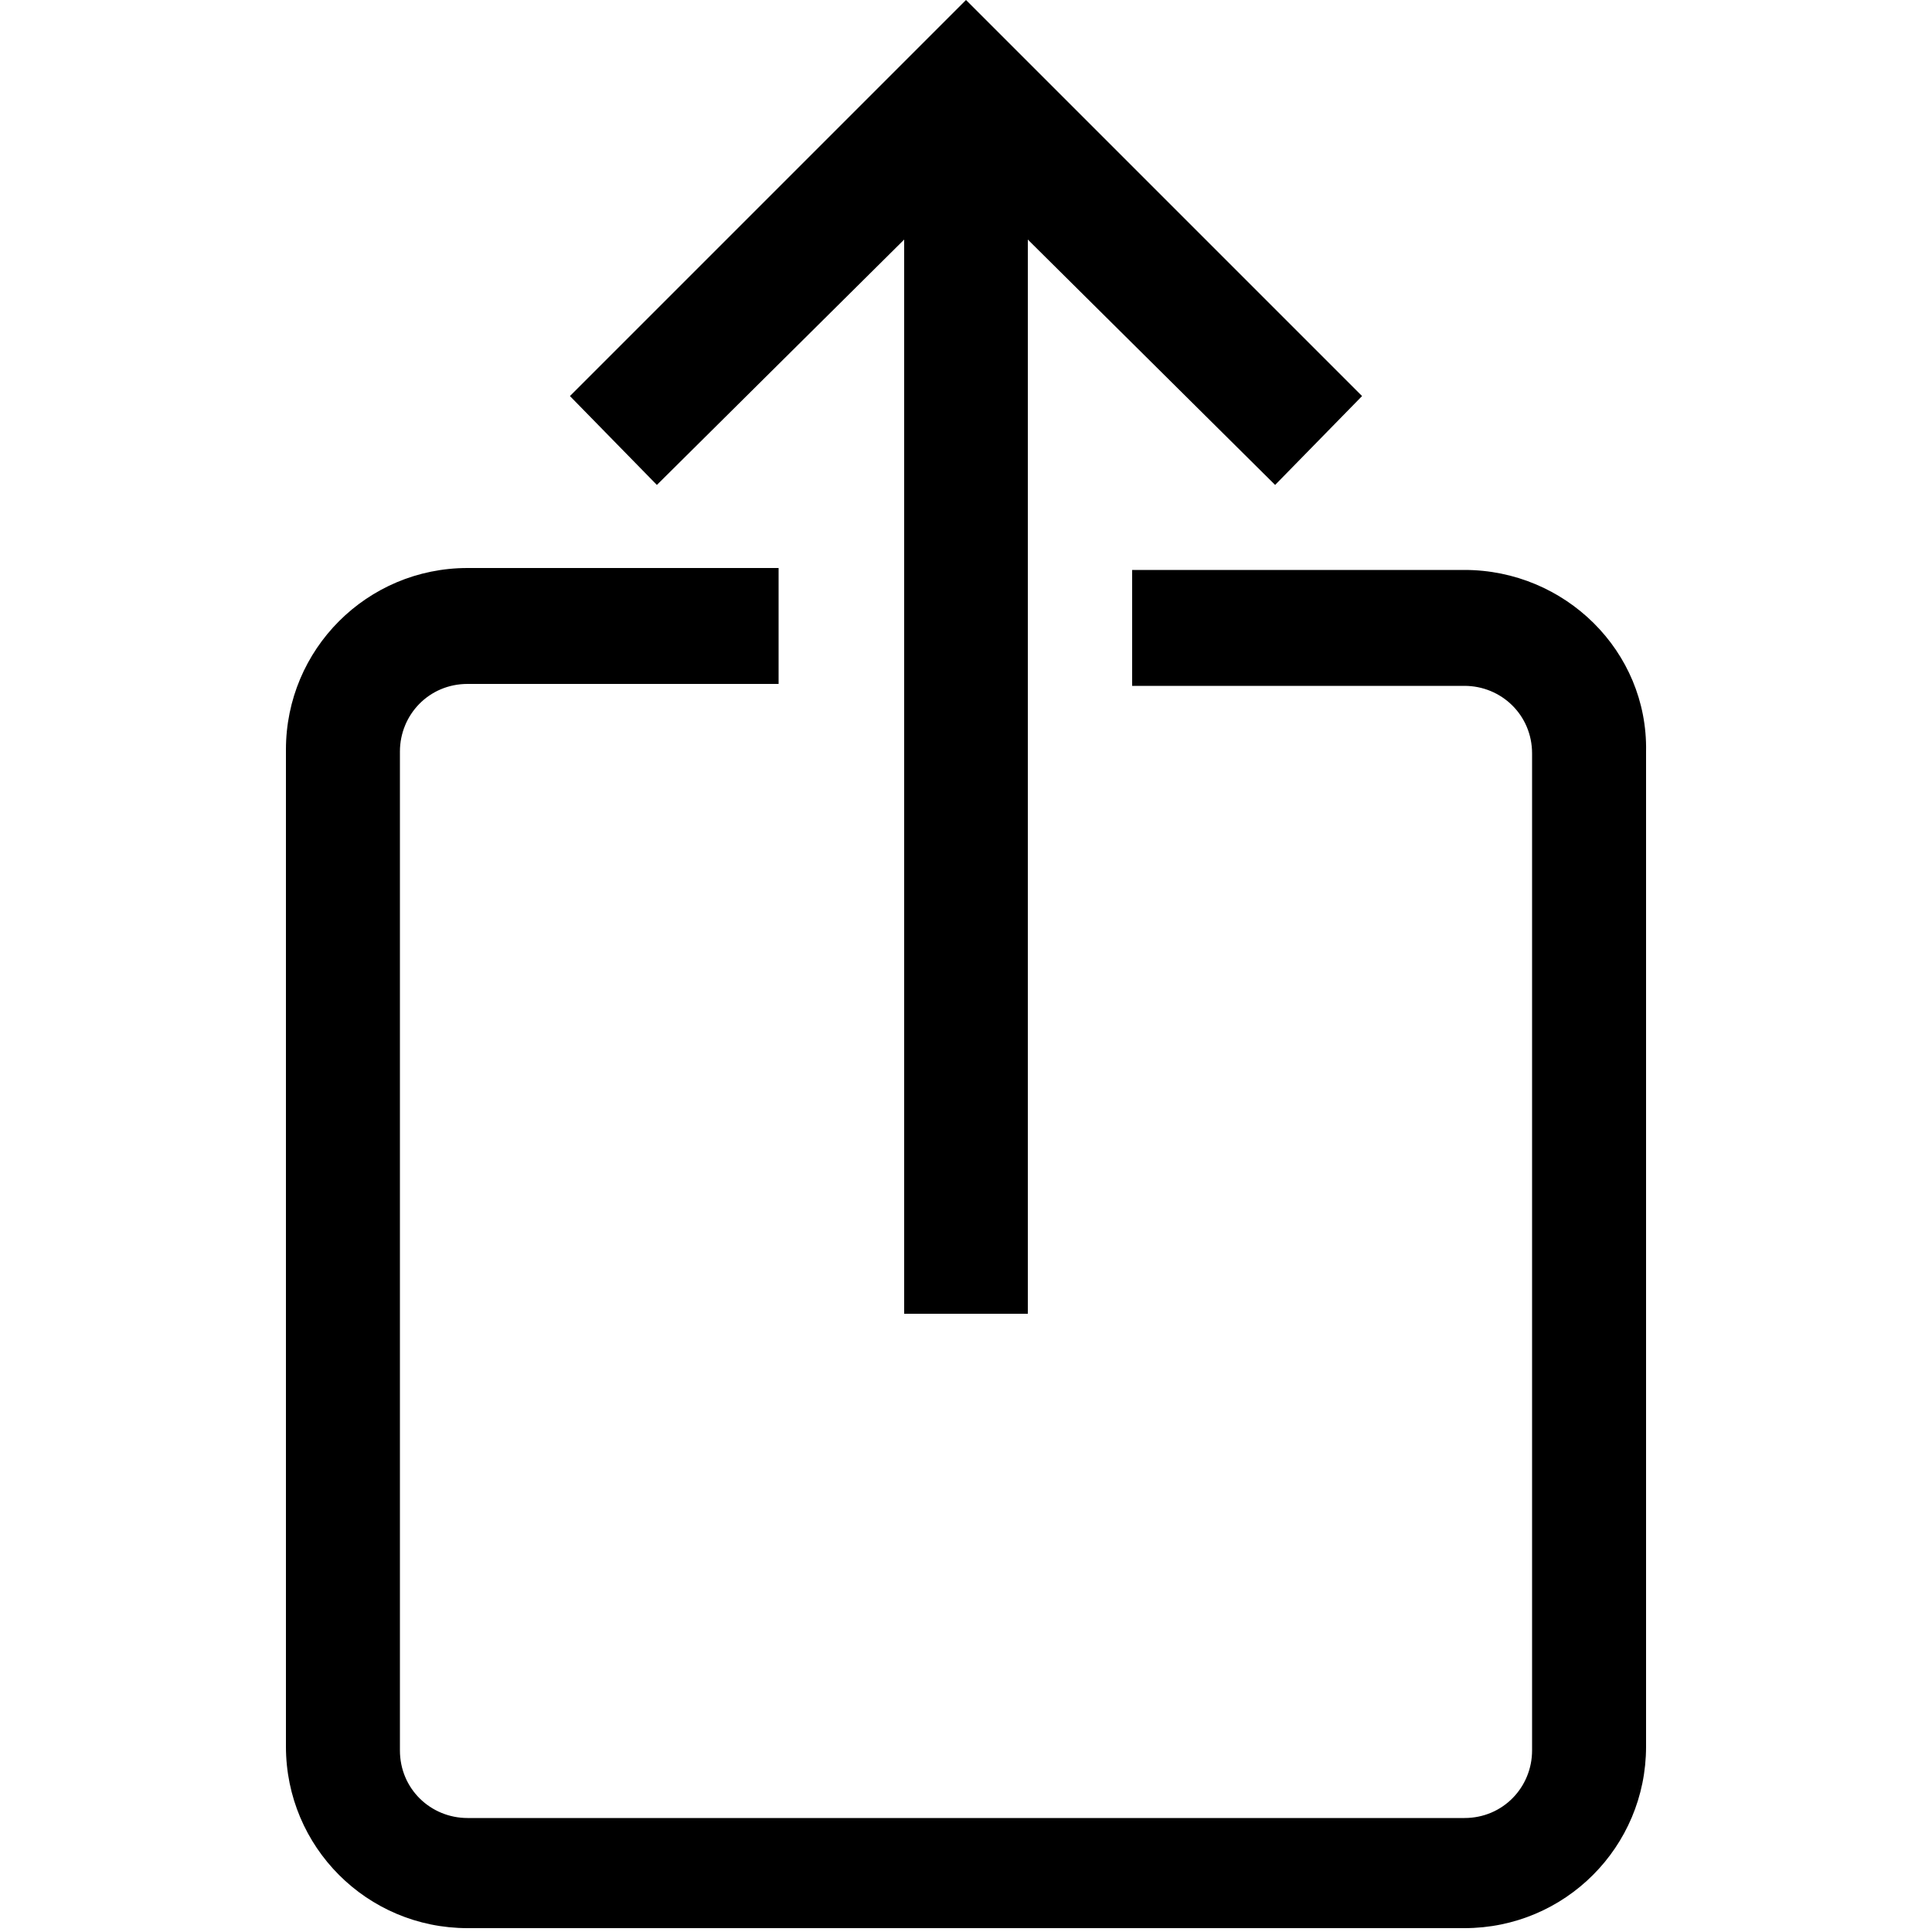 <?xml version="1.0" encoding="utf-8"?>
<!-- Generator: Adobe Illustrator 21.0.0, SVG Export Plug-In . SVG Version: 6.00 Build 0)  -->
<svg version="1.1" id="圖層_1" xmlns="http://www.w3.org/2000/svg" xmlns:xlink="http://www.w3.org/1999/xlink" x="0px" y="0px"
	 viewBox="0 0 100 100" style="enable-background:new 0 0 100 100;" xml:space="preserve">
<g>
	<path d="M75.8,29.5H58.6v6h17.2c1.9,0,3.5,1.5,3.5,3.5v51.6c0,1.9-1.5,3.5-3.5,3.5H24.2c-1.9,0-3.5-1.5-3.5-3.5V38.9
		c0-1.9,1.5-3.5,3.5-3.5h16.1v-6H24.2c-5.2,0-9.4,4.2-9.4,9.4v51.6c0,5.2,4.2,9.4,9.4,9.4h51.6c5.2,0,9.4-4.2,9.4-9.4V38.9
		C85.3,33.7,81,29.5,75.8,29.5z"/>
	<polygon points="46.8,12.4 46.8,68 53.2,68 53.2,12.4 66,25.1 70.5,20.5 50,0 29.5,20.5 34,25.1 	"/>
</g>
</svg>
